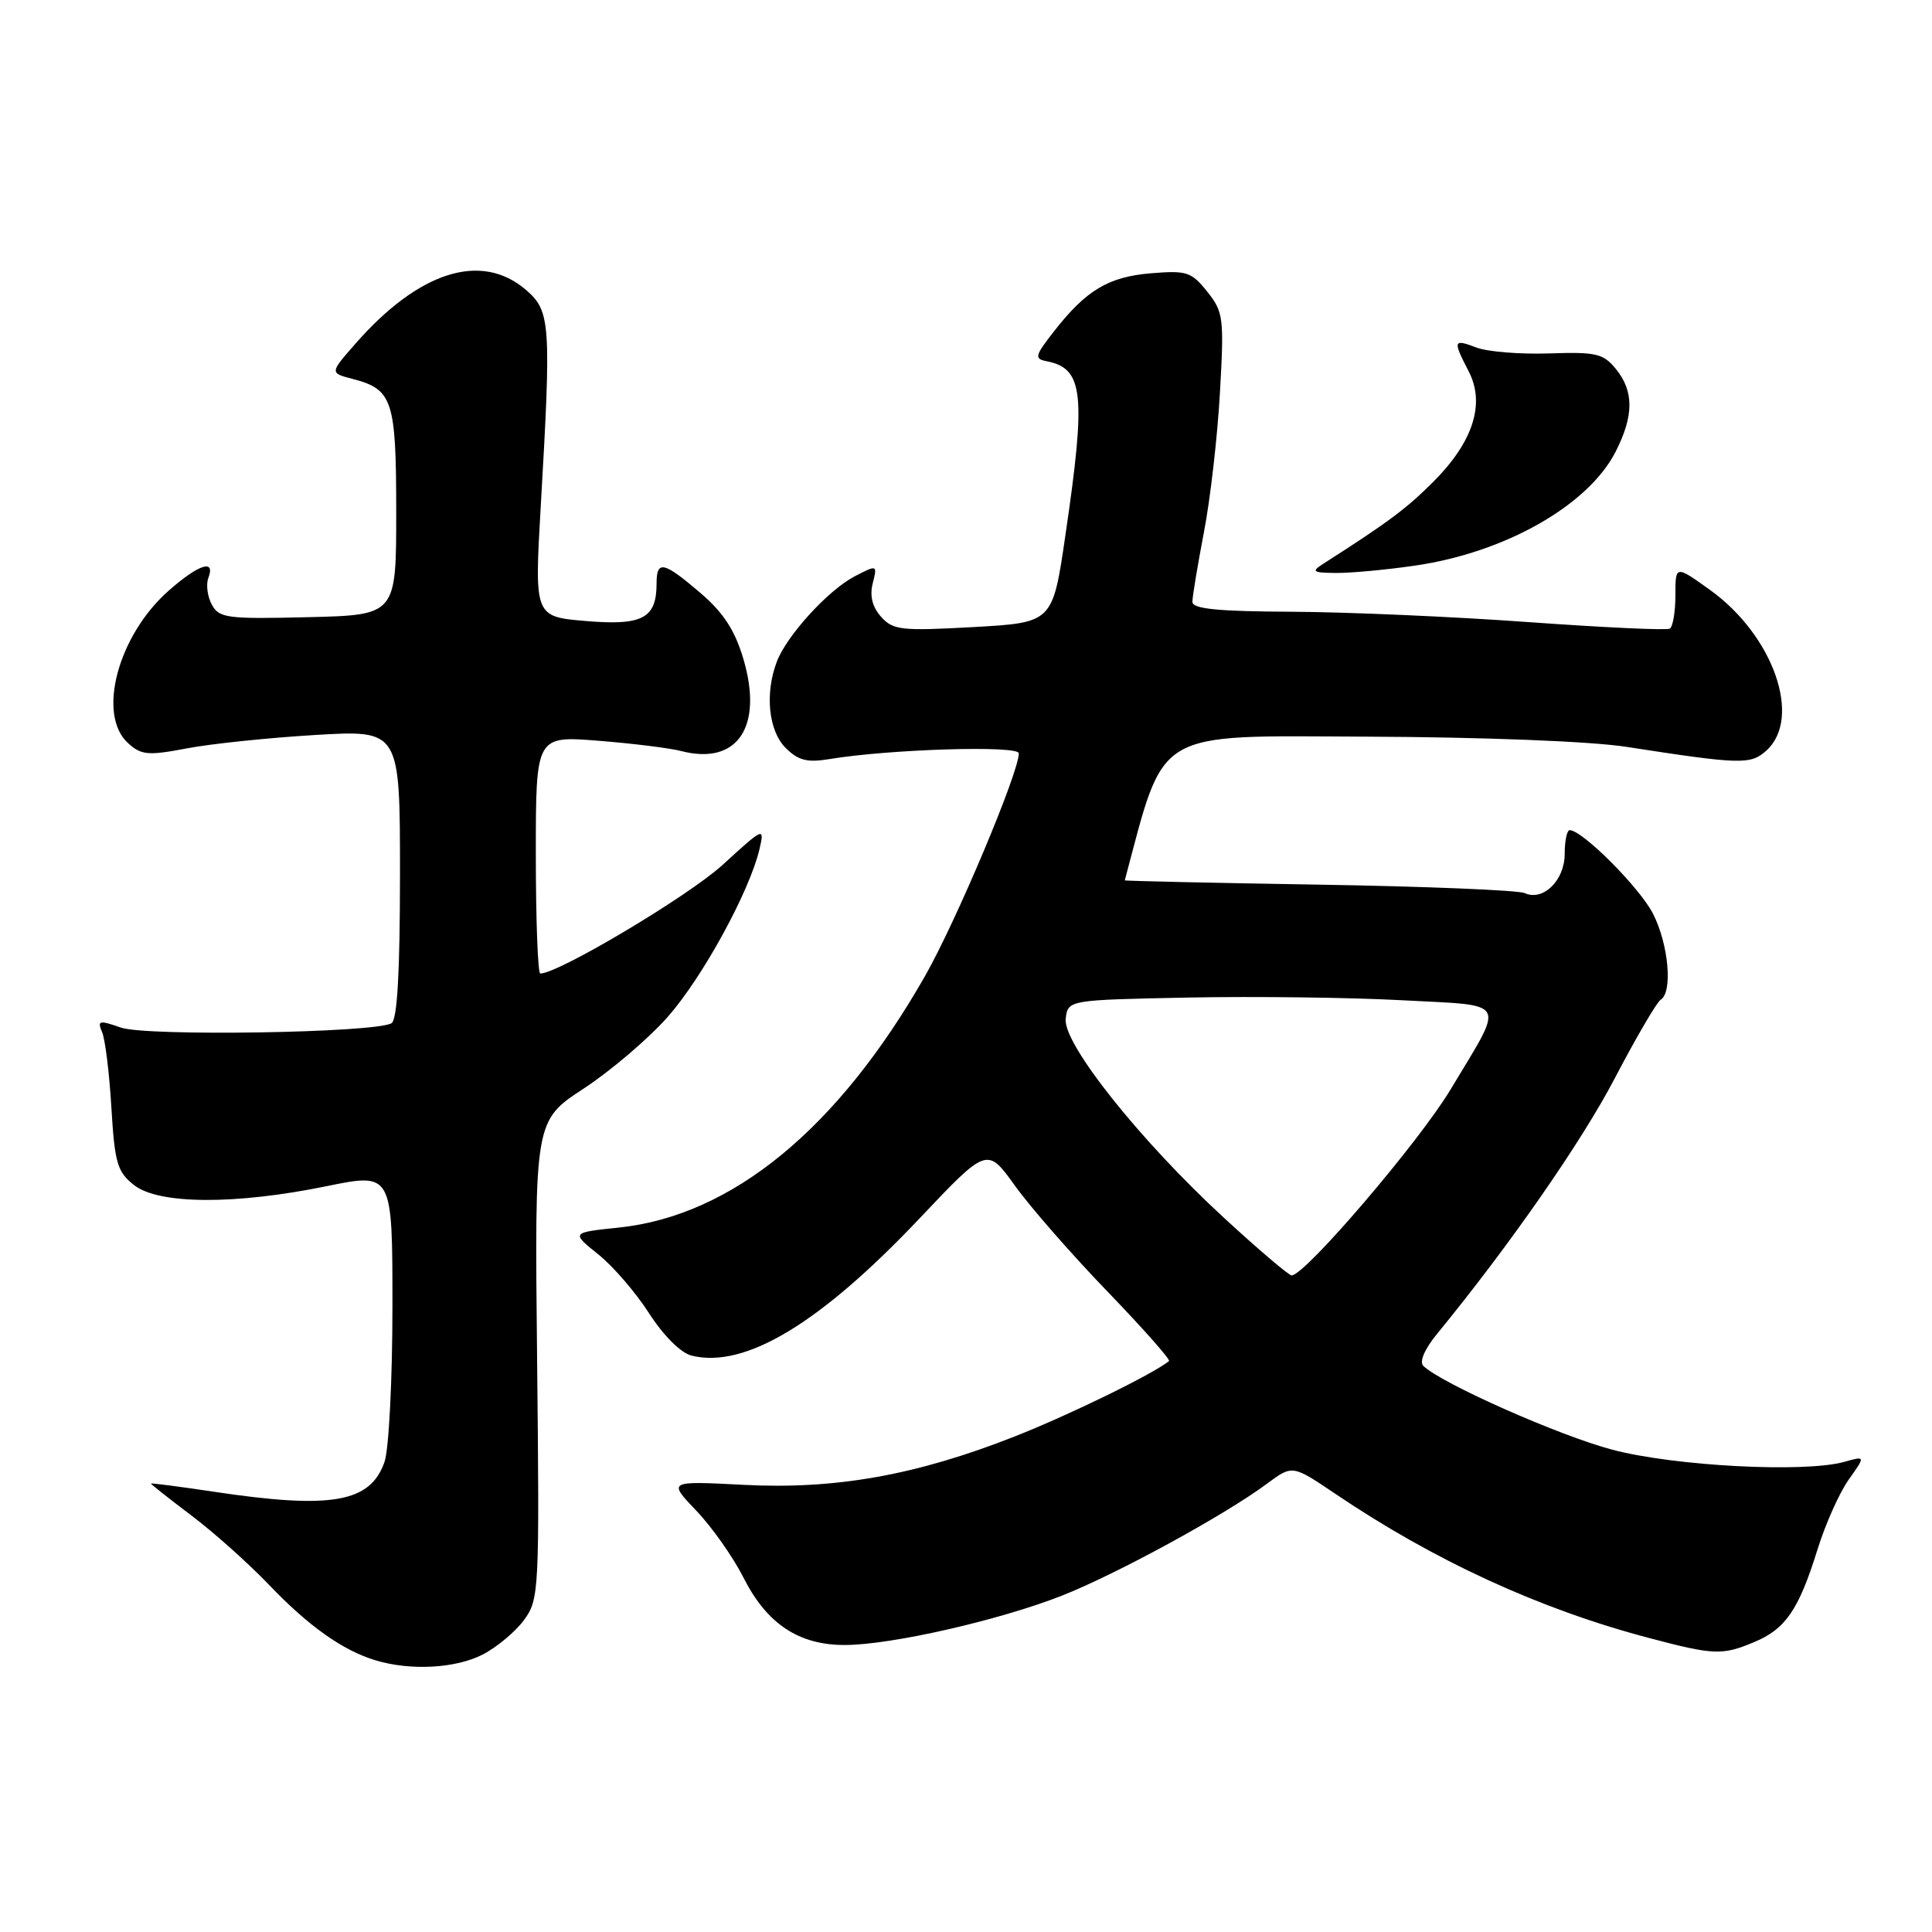 <?xml version="1.0" encoding="UTF-8" standalone="no"?>
<!DOCTYPE svg PUBLIC "-//W3C//DTD SVG 1.1//EN" "http://www.w3.org/Graphics/SVG/1.1/DTD/svg11.dtd" >
<svg xmlns="http://www.w3.org/2000/svg" xmlns:xlink="http://www.w3.org/1999/xlink" version="1.1" viewBox="0 0 256 256">
 <g >
 <path fill="currentColor"
d=" M 63.93 219.25 C 65.81 218.29 68.29 216.22 69.43 214.67 C 71.44 211.92 71.49 210.89 71.17 180.17 C 70.83 148.50 70.83 148.50 77.36 144.23 C 80.95 141.87 85.96 137.60 88.49 134.73 C 93.11 129.48 99.33 118.10 100.64 112.50 C 101.32 109.56 101.22 109.60 95.74 114.61 C 91.21 118.74 74.00 129.00 71.59 129.00 C 71.27 129.00 71.00 121.91 71.00 113.25 C 71.00 97.50 71.00 97.50 79.25 98.15 C 83.79 98.51 88.73 99.12 90.23 99.51 C 97.71 101.46 101.18 96.32 98.49 87.27 C 97.37 83.50 95.85 81.17 92.80 78.56 C 87.92 74.39 87.00 74.19 87.00 77.31 C 87.00 81.93 85.14 82.92 77.65 82.29 C 70.81 81.71 70.81 81.71 71.65 67.11 C 73.06 42.81 72.95 41.22 69.69 38.41 C 63.78 33.33 55.52 35.93 47.10 45.54 C 43.69 49.42 43.69 49.42 46.72 50.21 C 52.04 51.59 52.50 52.99 52.50 67.90 C 52.50 81.50 52.50 81.50 40.80 81.78 C 30.05 82.04 29.02 81.90 28.06 80.10 C 27.48 79.03 27.28 77.44 27.61 76.57 C 28.58 74.04 26.35 74.75 22.38 78.24 C 15.62 84.18 12.81 94.71 16.98 98.48 C 18.72 100.06 19.63 100.14 24.73 99.17 C 27.90 98.56 35.56 97.76 41.75 97.39 C 53.00 96.72 53.00 96.72 53.00 115.80 C 53.00 128.84 52.64 135.10 51.88 135.58 C 49.80 136.86 19.44 137.35 16.02 136.16 C 13.12 135.15 12.87 135.21 13.53 136.77 C 13.94 137.72 14.49 142.22 14.76 146.78 C 15.20 154.12 15.54 155.28 17.76 157.03 C 21.03 159.60 31.12 159.66 43.25 157.18 C 52.00 155.39 52.00 155.39 52.00 173.04 C 52.00 182.80 51.53 192.05 50.95 193.71 C 49.07 199.11 43.92 200.01 28.25 197.65 C 23.71 196.97 20.00 196.49 20.00 196.58 C 20.00 196.68 22.41 198.58 25.36 200.81 C 28.31 203.03 32.92 207.15 35.61 209.96 C 40.88 215.48 45.43 218.70 49.76 220.00 C 54.39 221.40 60.33 221.08 63.93 219.25 Z  M 232.45 217.58 C 236.60 215.85 238.34 213.31 240.82 205.34 C 241.87 201.95 243.74 197.77 244.97 196.05 C 247.20 192.91 247.20 192.91 244.35 193.71 C 239.09 195.17 221.92 194.27 213.66 192.10 C 206.63 190.25 190.92 183.28 188.59 180.98 C 188.05 180.44 188.77 178.76 190.38 176.79 C 200.00 165.06 209.53 151.36 213.96 142.89 C 216.79 137.48 219.53 132.79 220.05 132.47 C 221.67 131.47 221.10 125.11 219.03 121.07 C 217.28 117.63 209.67 110.00 207.99 110.00 C 207.63 110.00 207.33 111.41 207.33 113.14 C 207.33 116.66 204.47 119.46 202.03 118.34 C 201.19 117.96 188.91 117.45 174.75 117.22 C 160.59 116.99 149.02 116.73 149.04 116.65 C 154.44 96.41 152.61 97.49 181.07 97.61 C 196.54 97.67 210.82 98.23 215.50 98.96 C 230.69 101.31 231.96 101.35 234.06 99.45 C 238.82 95.14 234.98 84.20 226.60 78.18 C 222.00 74.88 222.00 74.88 222.00 78.88 C 222.00 81.08 221.66 83.07 221.25 83.30 C 220.84 83.54 212.40 83.14 202.50 82.43 C 192.60 81.71 178.54 81.10 171.25 81.06 C 161.35 81.02 158.00 80.68 158.00 79.75 C 158.00 79.06 158.69 74.90 159.53 70.50 C 160.38 66.10 161.33 57.78 161.65 52.00 C 162.21 42.11 162.11 41.33 159.96 38.64 C 157.87 36.02 157.24 35.82 152.52 36.21 C 146.87 36.68 143.92 38.44 139.64 43.93 C 137.13 47.14 137.03 47.54 138.67 47.86 C 143.58 48.82 143.94 52.11 141.16 71.00 C 139.48 82.50 139.48 82.50 128.99 83.09 C 119.45 83.62 118.34 83.50 116.76 81.74 C 115.59 80.44 115.22 78.97 115.64 77.30 C 116.26 74.83 116.24 74.82 113.28 76.35 C 109.76 78.17 104.25 84.20 102.93 87.68 C 101.33 91.89 101.83 96.83 104.10 99.10 C 105.76 100.76 106.95 101.07 109.85 100.59 C 117.87 99.26 135.00 98.74 135.00 99.82 C 135.00 102.37 126.67 122.15 122.56 129.35 C 111.03 149.57 96.99 161.09 82.00 162.66 C 75.68 163.32 75.68 163.32 79.25 166.19 C 81.22 167.76 84.27 171.30 86.02 174.04 C 87.91 176.97 90.20 179.26 91.62 179.62 C 98.68 181.39 108.63 175.41 121.85 161.44 C 130.80 151.98 130.80 151.98 134.49 157.12 C 136.52 159.95 142.04 166.26 146.75 171.14 C 151.46 176.03 155.13 180.17 154.90 180.35 C 152.72 182.10 141.73 187.47 134.50 190.32 C 121.44 195.47 110.75 197.38 98.54 196.75 C 88.50 196.23 88.50 196.23 92.26 200.17 C 94.33 202.33 97.16 206.35 98.54 209.09 C 101.64 215.20 105.88 218.00 112.00 217.97 C 118.12 217.95 132.39 214.70 140.69 211.44 C 147.93 208.59 162.27 200.77 167.88 196.60 C 171.25 194.10 171.25 194.10 176.88 197.90 C 190.01 206.78 204.00 213.22 218.50 217.04 C 227.11 219.32 228.21 219.36 232.45 217.58 Z  M 187.47 74.95 C 199.41 73.23 210.44 66.97 214.07 59.87 C 216.50 55.10 216.52 51.86 214.13 48.91 C 212.45 46.84 211.51 46.62 205.28 46.83 C 201.45 46.96 197.12 46.61 195.66 46.06 C 192.55 44.88 192.48 45.09 194.61 49.21 C 196.83 53.50 195.20 58.56 189.92 63.84 C 186.37 67.39 184.01 69.16 175.36 74.69 C 173.72 75.74 173.91 75.89 177.00 75.92 C 178.93 75.94 183.64 75.51 187.47 74.95 Z  M 162.26 161.44 C 151.08 151.16 140.83 138.28 141.21 135.00 C 141.50 132.50 141.50 132.50 157.50 132.18 C 166.30 132.01 179.04 132.17 185.82 132.54 C 200.02 133.31 199.46 132.27 192.21 144.36 C 188.04 151.31 172.92 169.00 171.15 169.00 C 170.78 169.00 166.78 165.60 162.26 161.44 Z "/>
</g>
</svg>